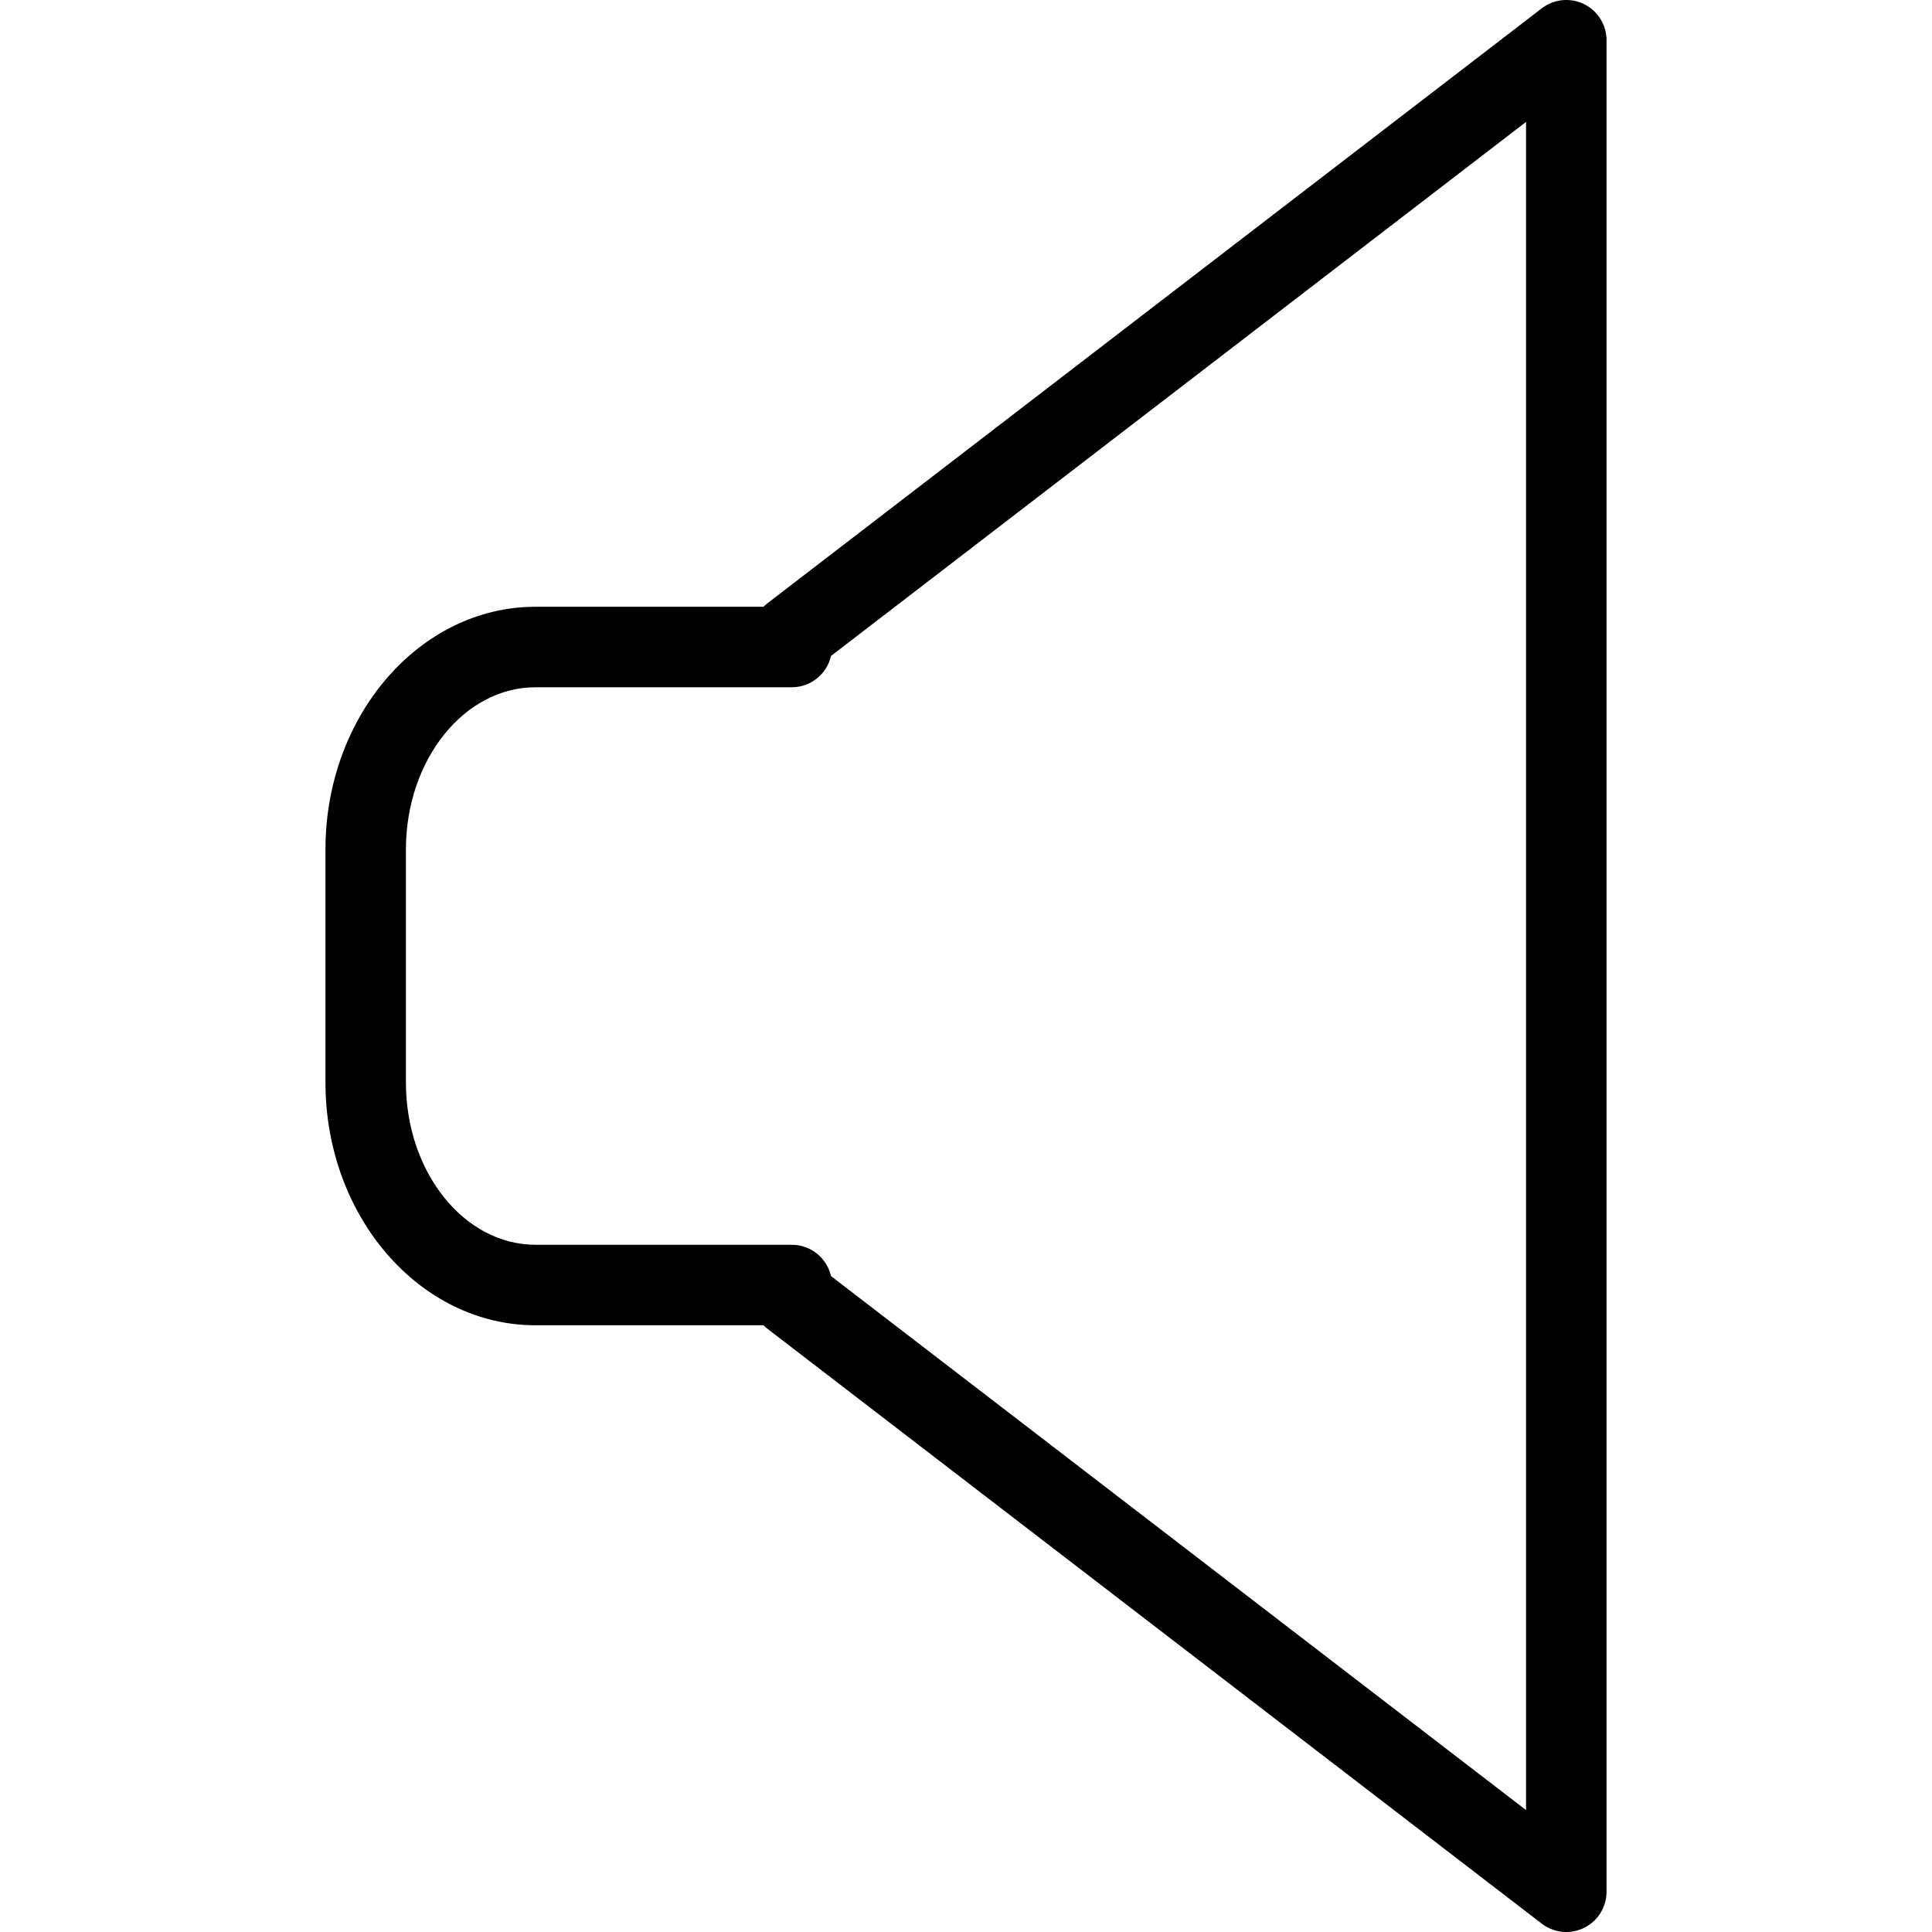 <?xml version="1.0" encoding="utf-8"?>
<!-- Generator: Adobe Illustrator 16.0.0, SVG Export Plug-In . SVG Version: 6.00 Build 0)  -->
<!DOCTYPE svg PUBLIC "-//W3C//DTD SVG 1.1//EN" "http://www.w3.org/Graphics/SVG/1.1/DTD/svg11.dtd">
<svg version="1.1" id="Layer_1" xmlns="http://www.w3.org/2000/svg" xmlns:xlink="http://www.w3.org/1999/xlink" x="0px" y="0px"
	 width="48px" height="48px" viewBox="0 0 48 48" enable-background="new 0 0 48 48" xml:space="preserve">
<g>
	<path d="M38.914,48c-0.216,0-0.431-0.07-0.609-0.207L19.062,33.009c-0.034-0.025-0.065-0.054-0.095-0.083h-5.662
		c-2.878,0-5.219-2.706-5.219-6.031v-5.789c0-3.325,2.341-6.031,5.219-6.031h5.662c0.03-0.029,0.061-0.057,0.095-0.083L38.305,0.207
		c0.303-0.232,0.709-0.273,1.052-0.104C39.697,0.271,39.914,0.619,39.914,1v46c0,0.381-0.217,0.729-0.558,0.897
		C39.216,47.966,39.064,48,38.914,48z M20.646,31.704l17.268,13.267V3.029L20.646,16.297c-0.101,0.446-0.5,0.778-0.976,0.778h-6.366
		c-1.775,0-3.219,1.808-3.219,4.031v5.789c0,2.223,1.444,4.031,3.219,4.031h6.366C20.147,30.926,20.545,31.259,20.646,31.704z"/>
</g>
</svg>
